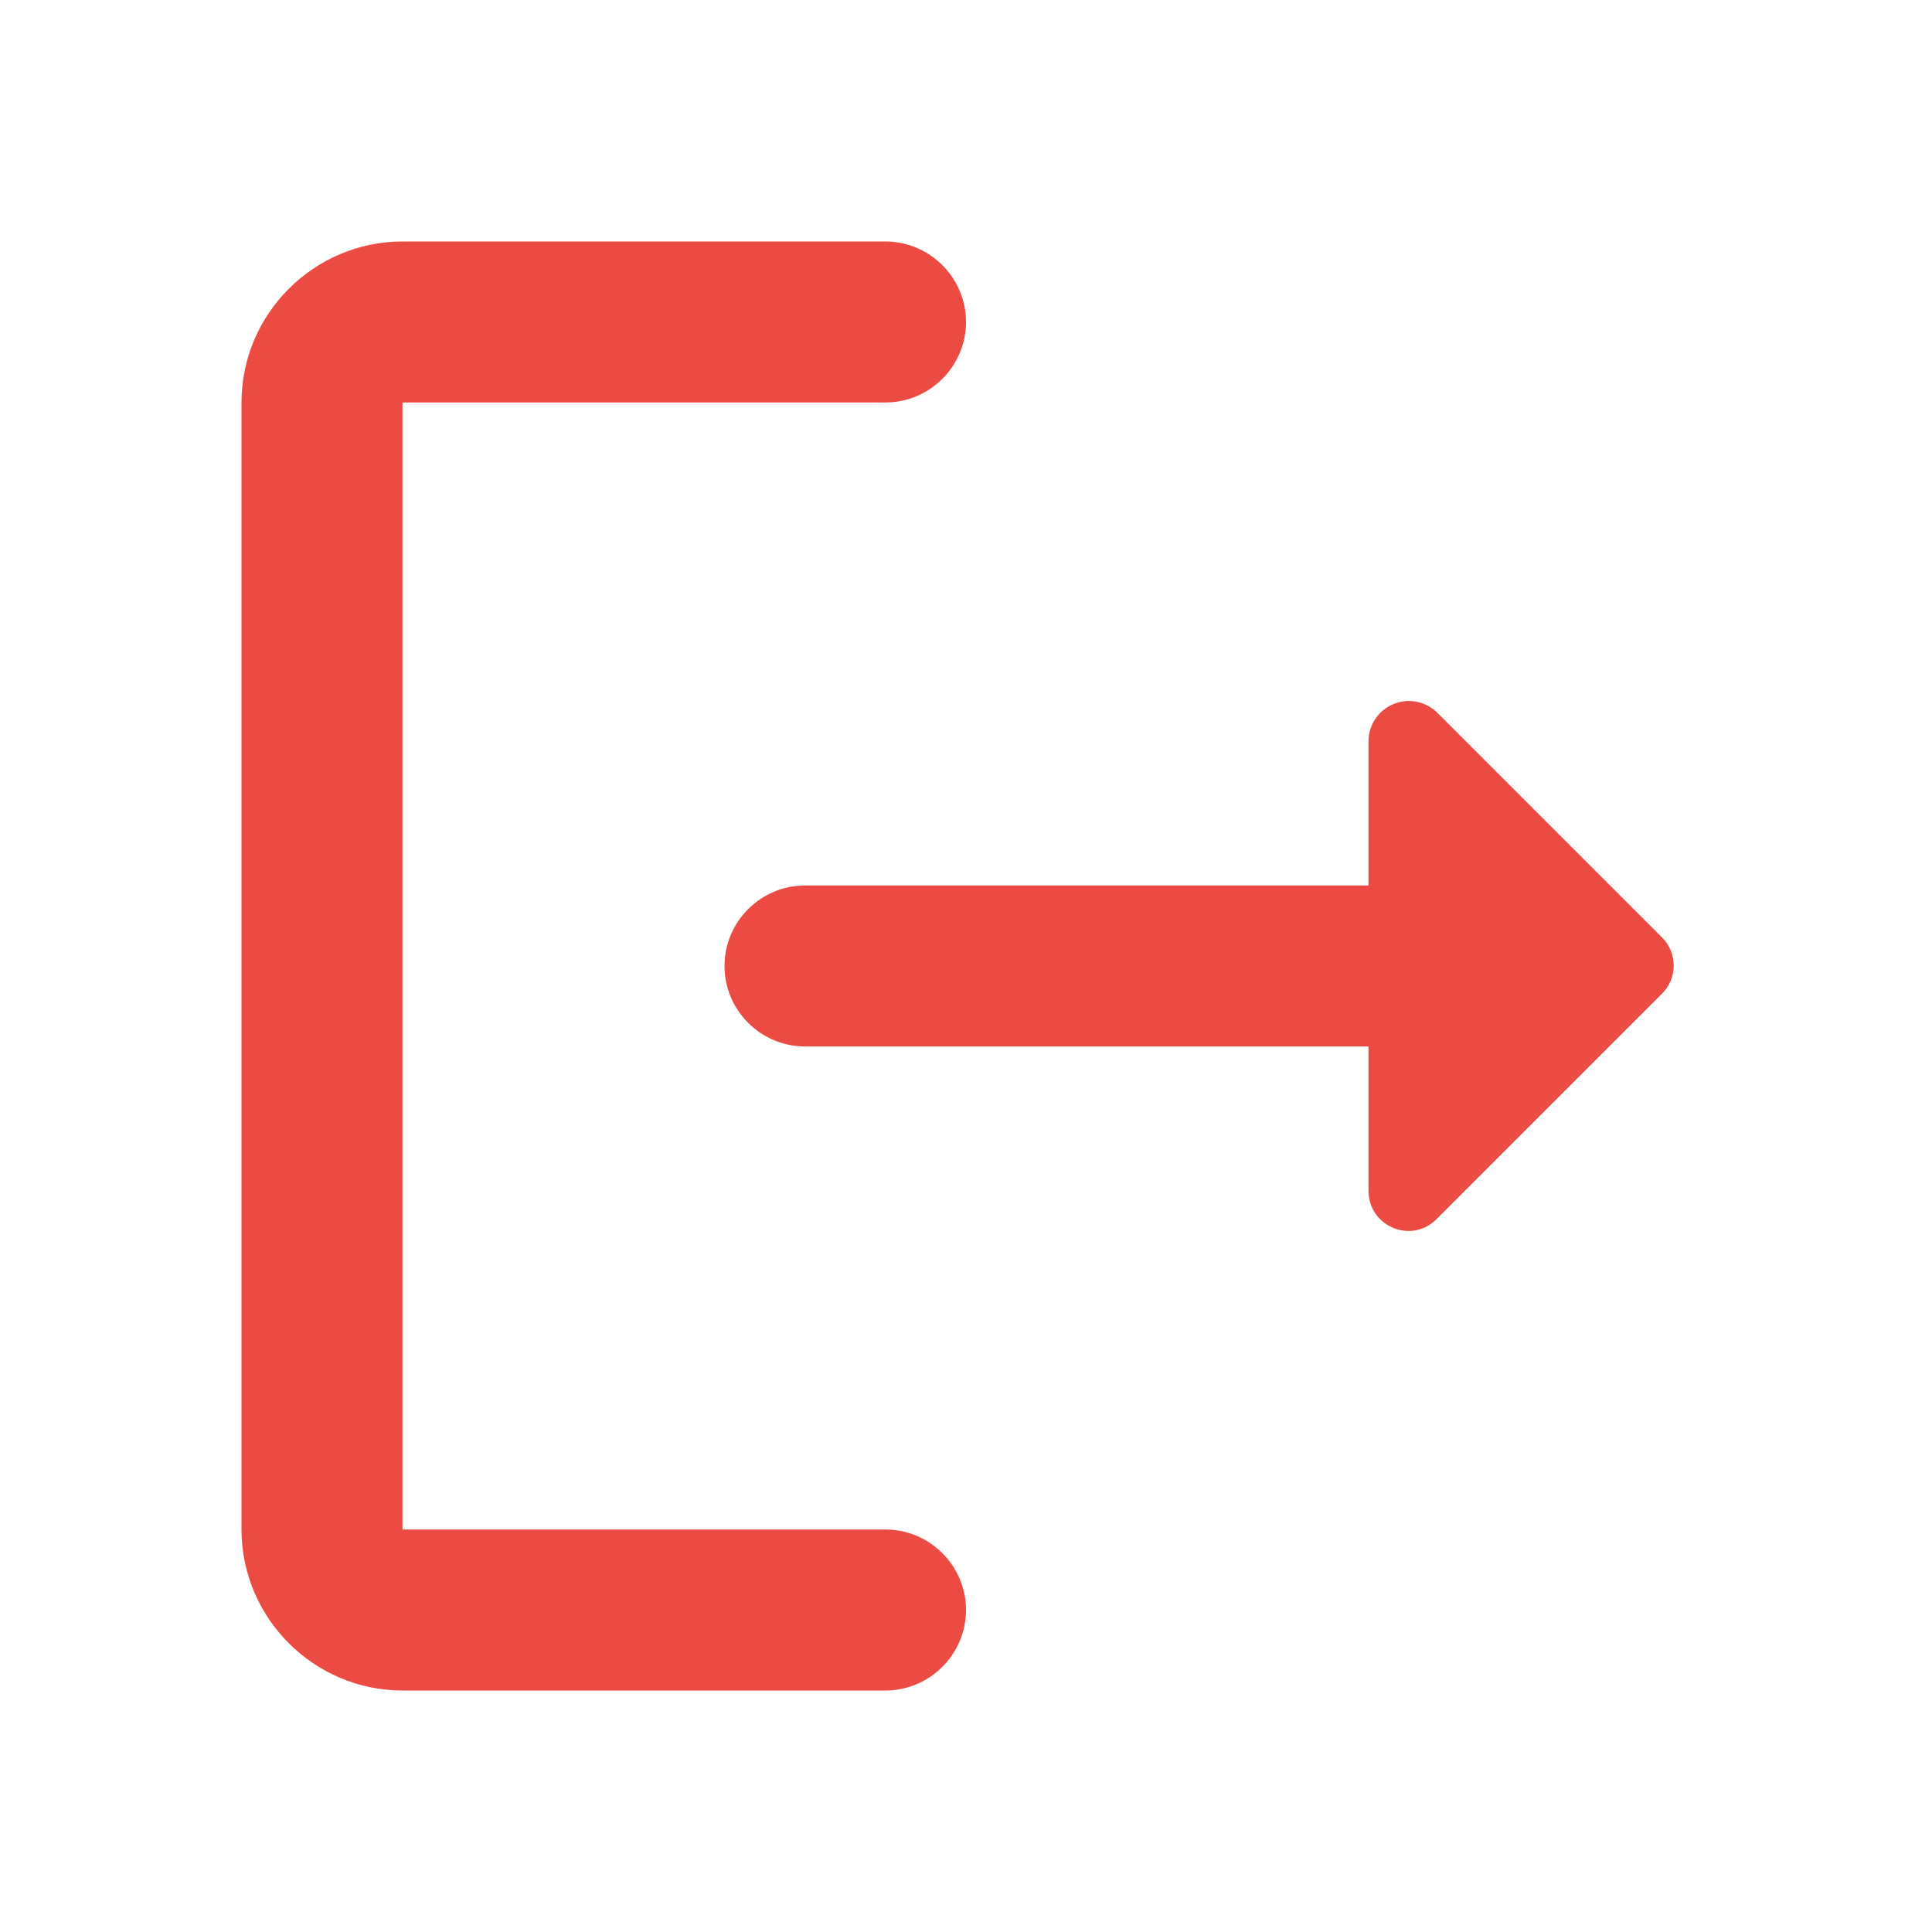 <svg width="28" height="28" viewBox="0 0 28 28" fill="none" xmlns="http://www.w3.org/2000/svg">
<path d="M5.833 5.833H12.833C13.475 5.833 14 5.308 14 4.667C14 4.025 13.475 3.5 12.833 3.5H5.833C4.55 3.5 3.5 4.55 3.5 5.833V22.167C3.5 23.45 4.55 24.5 5.833 24.5H12.833C13.475 24.5 14 23.975 14 23.333C14 22.692 13.475 22.167 12.833 22.167H5.833V5.833Z" fill="#EB4B42"/>
<path d="M24.092 13.591L20.837 10.336C20.756 10.253 20.651 10.196 20.538 10.172C20.424 10.148 20.305 10.159 20.198 10.203C20.09 10.247 19.997 10.322 19.933 10.418C19.868 10.515 19.833 10.629 19.833 10.745V12.833H11.667C11.025 12.833 10.5 13.358 10.5 14C10.5 14.642 11.025 15.166 11.667 15.166H19.833V17.255C19.833 17.78 20.463 18.037 20.825 17.663L24.08 14.408C24.313 14.187 24.313 13.813 24.092 13.591Z" fill="#EB4B42"/>
</svg>
